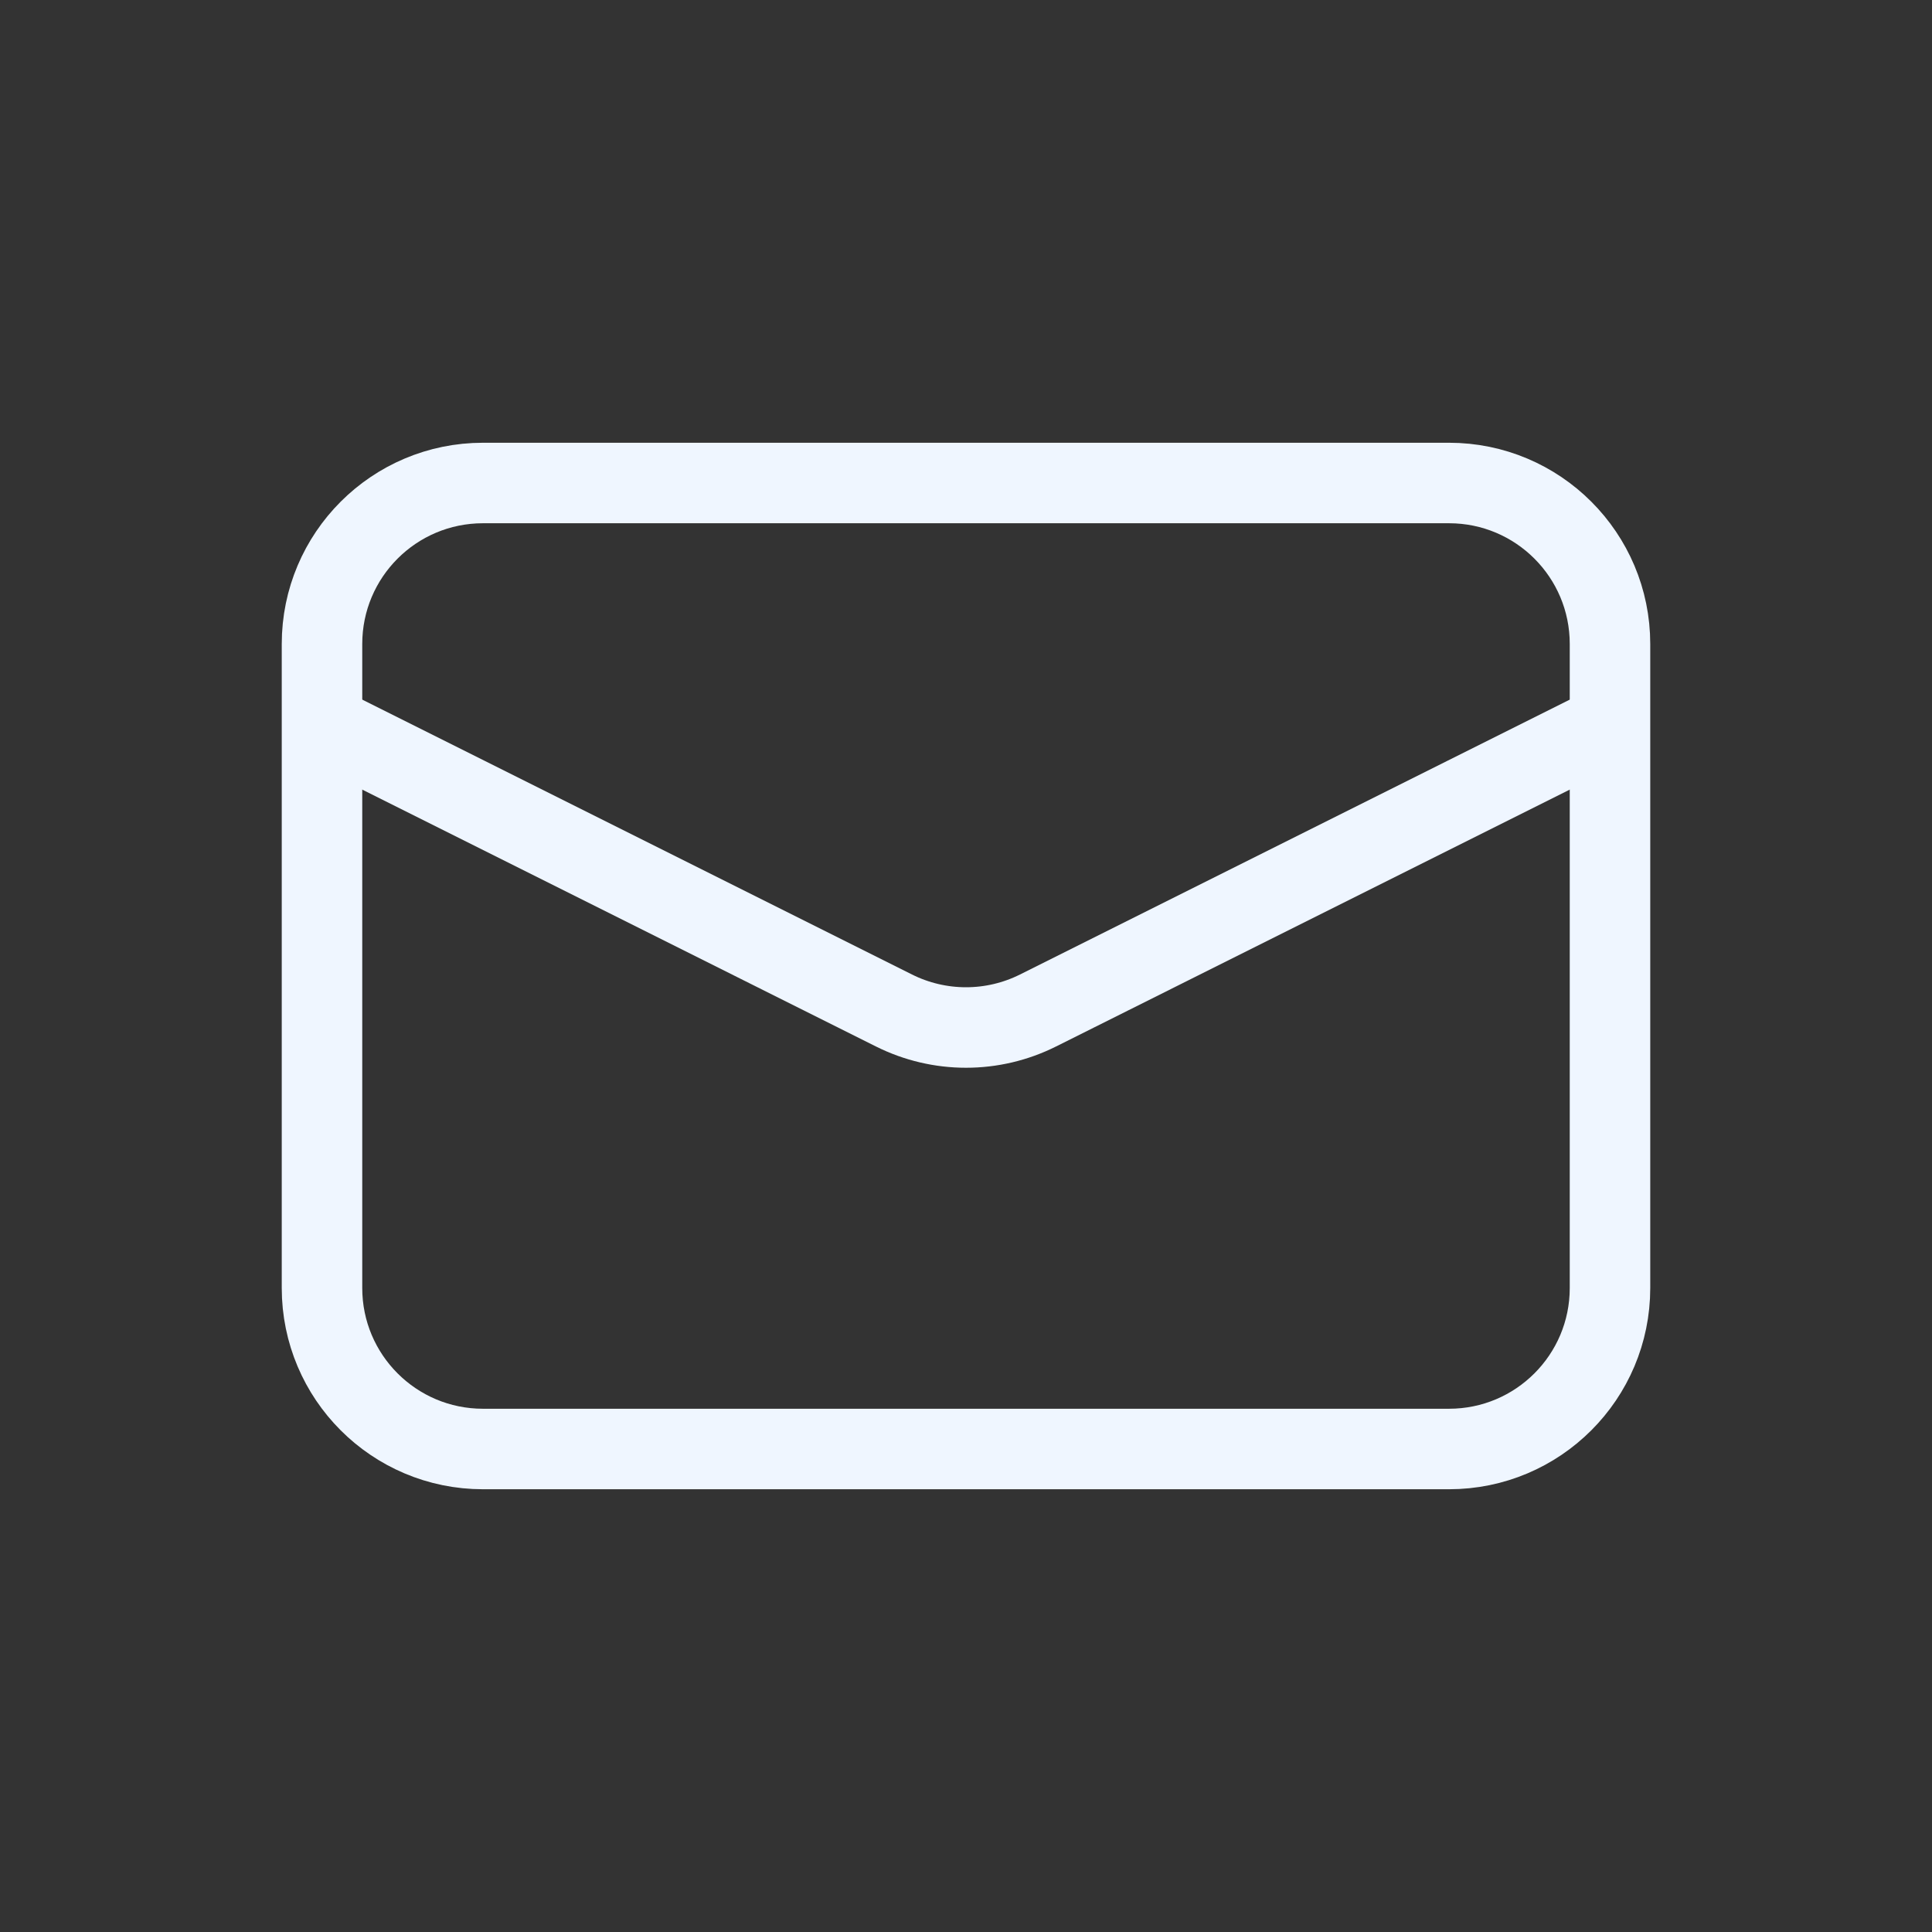 <svg width="24" height="24" viewBox="0 0 24 24" fill="none" xmlns="http://www.w3.org/2000/svg">
<rect x="0" y="0" width="24" height="24" fill="#333333" stroke="none"/>
<path d="M18 6H6C4.895 6 4 6.895 4 8V16C4 17.105 4.895 18 6 18H18C19.105 18 20 17.105 20 16V8C20 6.895 19.105 6 18 6Z" stroke="#EFF6FF"/>
<path d="M4 9L11.106 12.553C11.384 12.692 11.69 12.764 12 12.764C12.31 12.764 12.616 12.692 12.894 12.553L20 9" stroke="#EFF6FF"/>
</svg>
